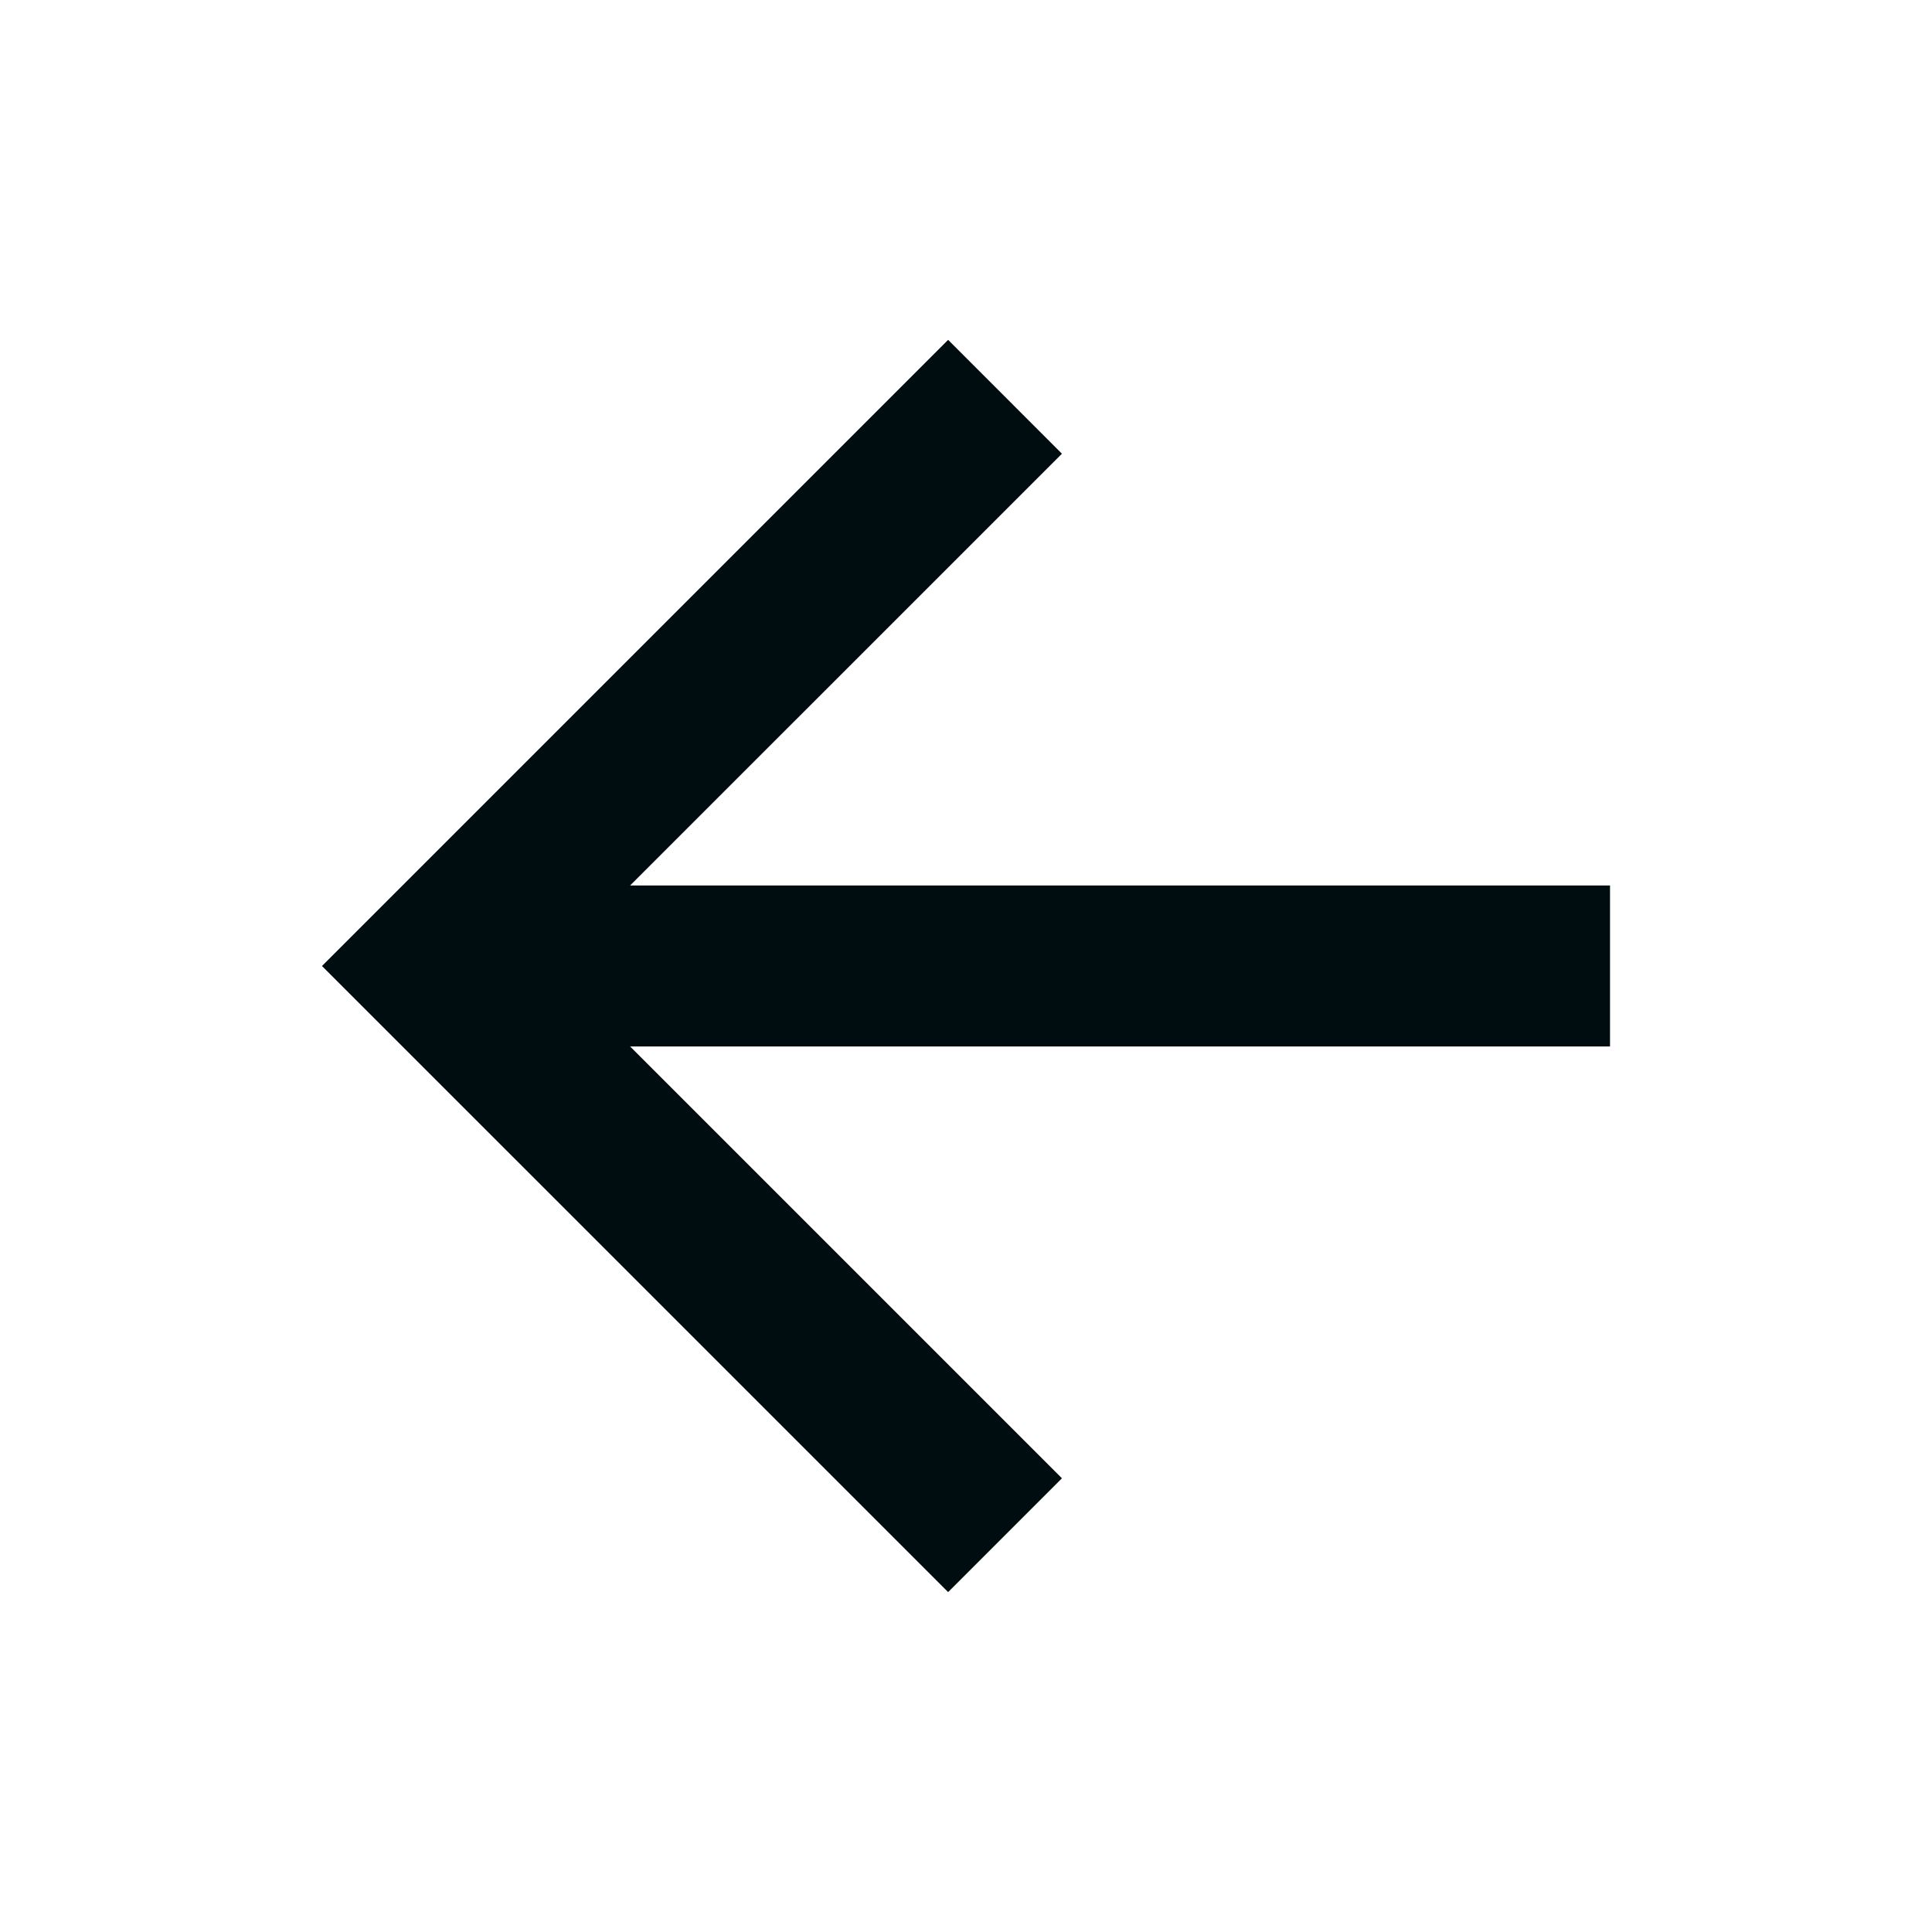 <svg width="32" height="32" viewBox="0 0 32 32" fill="none" xmlns="http://www.w3.org/2000/svg">
<g clip-path="url(#clip0_2001_16457)">
<path d="M10.437 14.666H26.667V17.333H10.437L17.589 24.485L15.704 26.37L5.333 16L15.704 5.629L17.589 7.515L10.437 14.666Z" fill="#000D10"/>
</g>
<defs>
<clipPath id="clip0_2001_16457">
<rect width="32" height="32" fill="white"/>
</clipPath>
</defs>
</svg>
